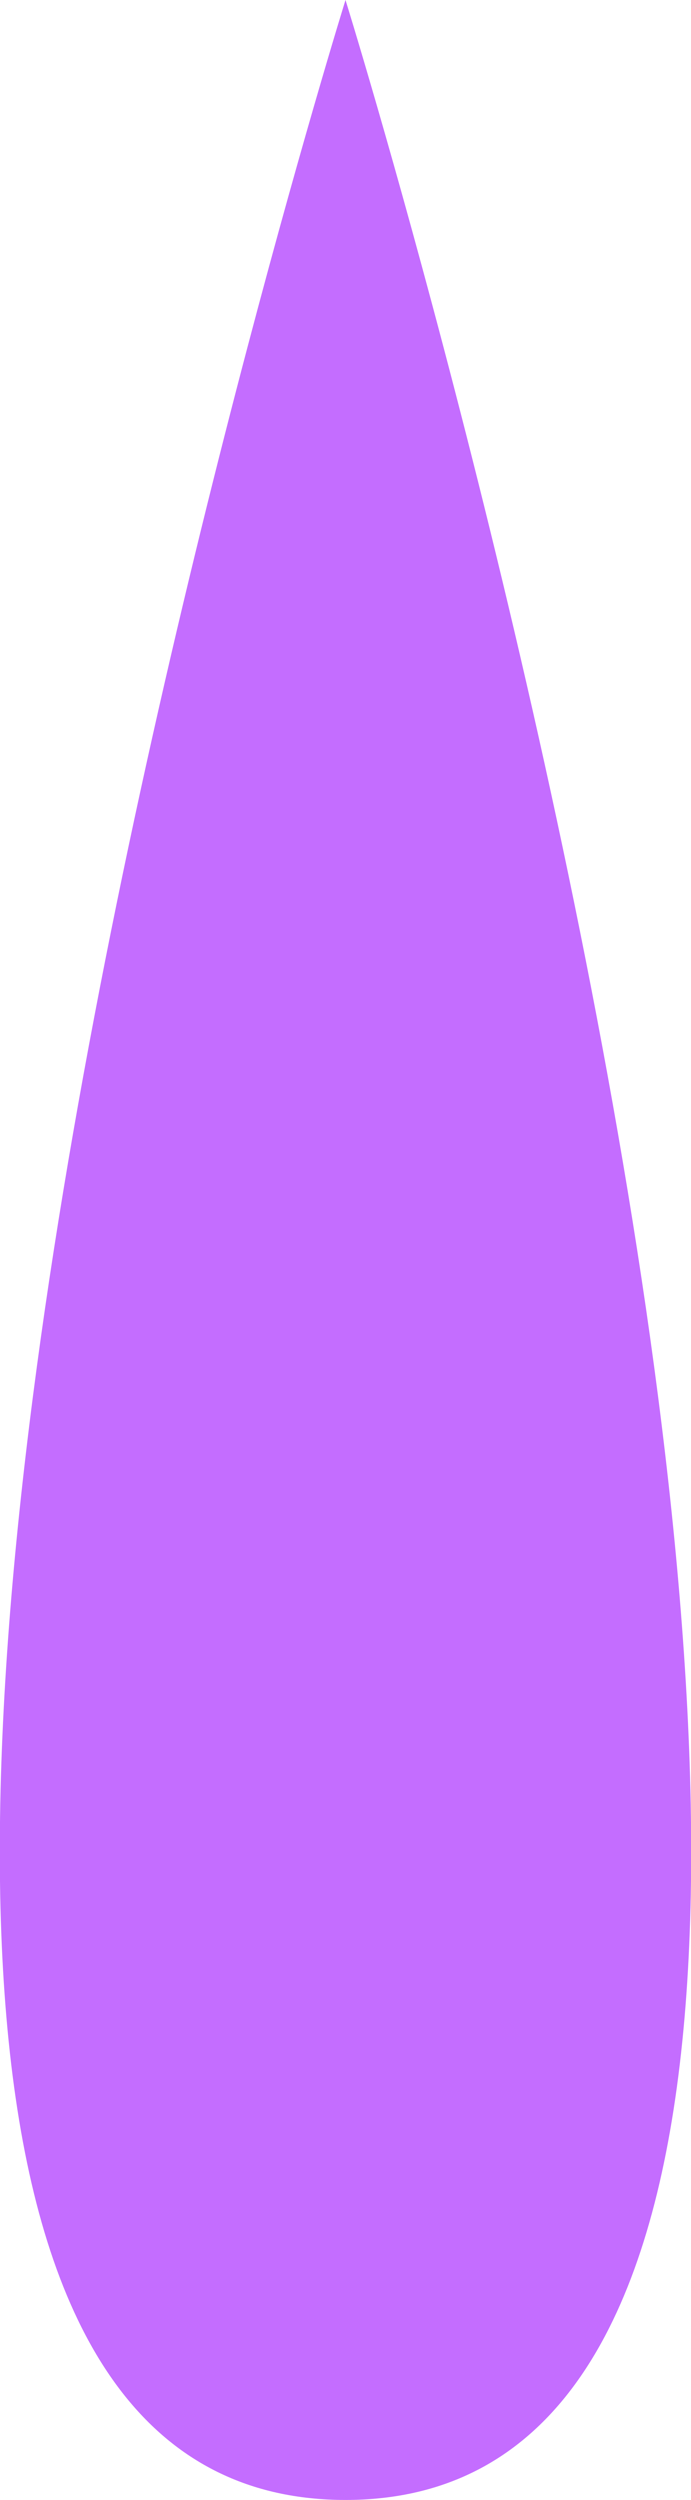 <?xml version="1.0" encoding="UTF-8"?><svg id="Livello_2" xmlns="http://www.w3.org/2000/svg" viewBox="0 0 4.14 14.96"><defs><style>.cls-1{fill:#c46dff;}</style></defs><g id="lab3export"><path id="BKG3FuelDrop" class="cls-1" d="m2.07,0s-4.66,14.96,0,14.96S2.07,0,2.07,0Z"/></g></svg>